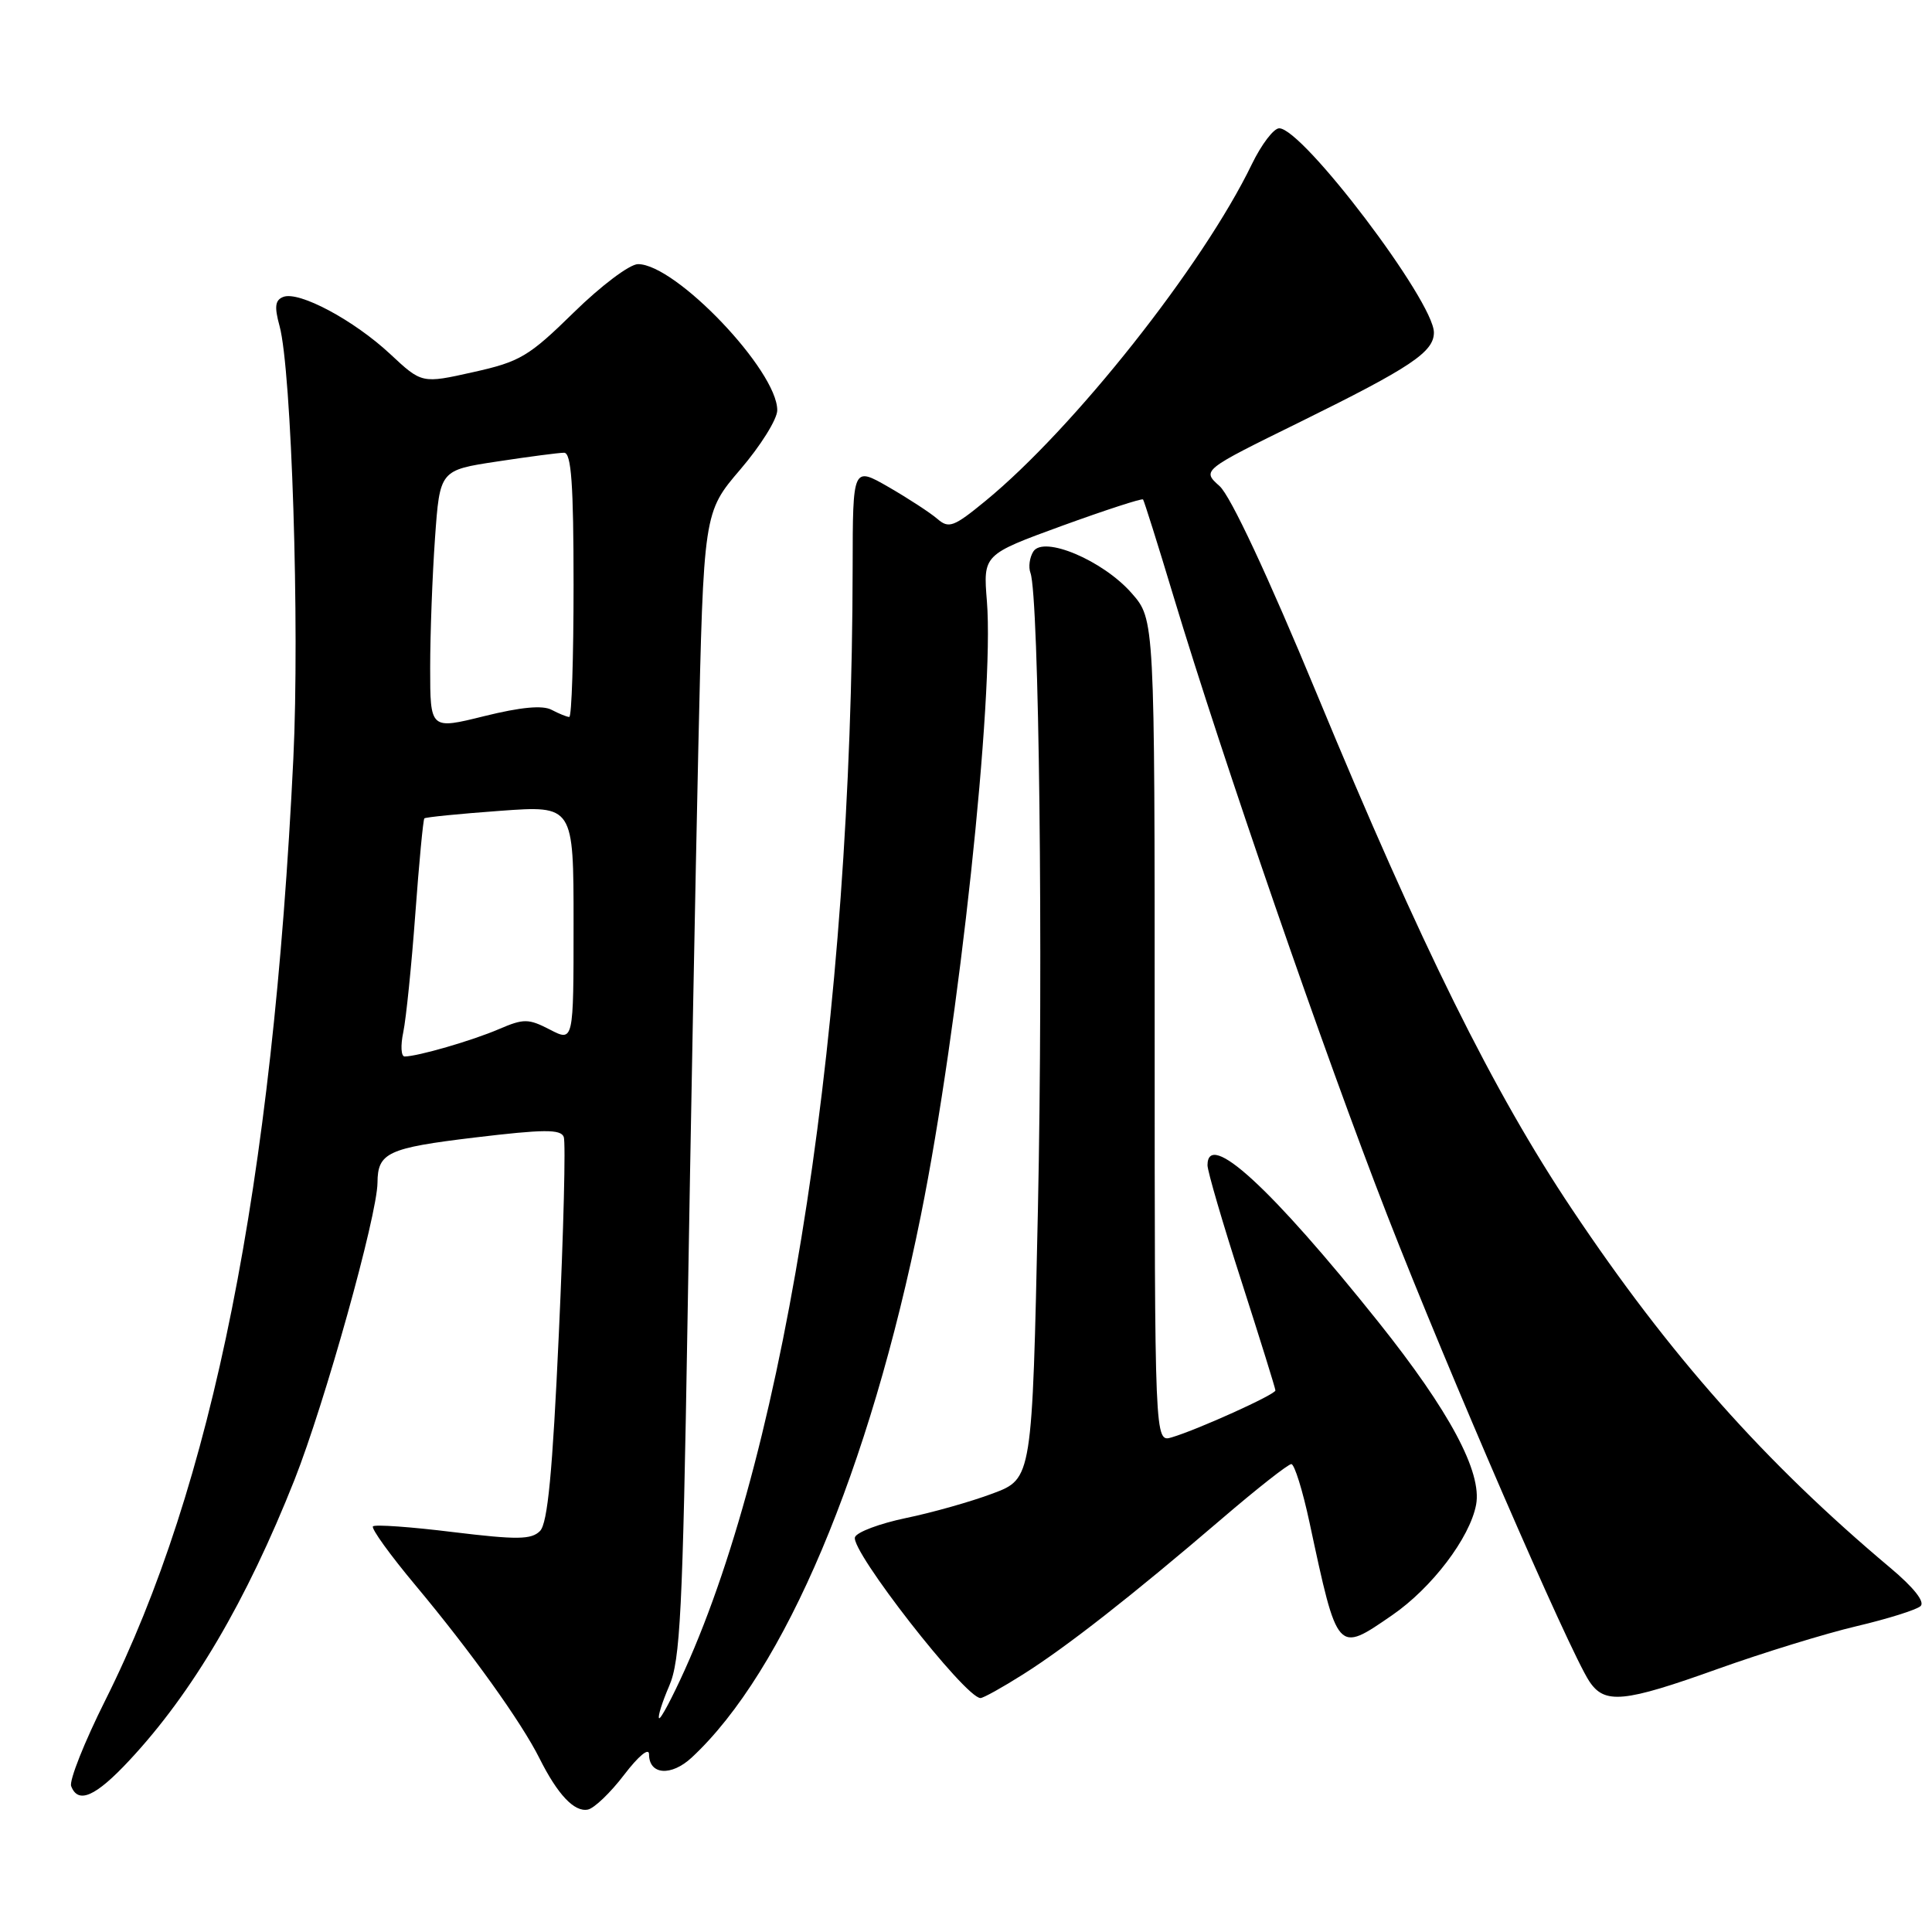 <?xml version="1.0" encoding="UTF-8" standalone="no"?>
<!DOCTYPE svg PUBLIC "-//W3C//DTD SVG 1.1//EN" "http://www.w3.org/Graphics/SVG/1.1/DTD/svg11.dtd" >
<svg xmlns="http://www.w3.org/2000/svg" xmlns:xlink="http://www.w3.org/1999/xlink" version="1.1" viewBox="0 0 256 256">
 <g >
 <path fill="currentColor"
d=" M 82.70 235.17 C 84.61 232.67 86.00 231.52 86.00 232.45 C 86.00 235.19 88.94 235.41 91.66 232.88 C 103.96 221.45 115.21 194.82 122.02 161.05 C 127.06 136.05 131.77 92.20 130.77 79.67 C 130.27 73.49 130.27 73.49 140.73 69.67 C 146.49 67.58 151.31 66.01 151.46 66.18 C 151.60 66.36 153.42 72.12 155.49 79.00 C 162.01 100.62 175.51 139.70 183.81 161.01 C 191.89 181.75 207.87 218.61 210.57 222.75 C 212.61 225.86 215.11 225.62 227.67 221.12 C 233.63 218.99 241.88 216.45 246.00 215.48 C 250.12 214.51 253.94 213.31 254.48 212.82 C 255.10 212.27 253.59 210.36 250.48 207.75 C 233.86 193.79 221.19 179.53 208.31 160.25 C 197.86 144.63 188.34 125.41 174.51 92.00 C 167.99 76.26 163.05 65.70 161.60 64.41 C 159.25 62.31 159.25 62.31 172.27 55.91 C 186.93 48.69 190.00 46.64 190.00 44.06 C 190.00 39.92 172.63 17.00 169.50 17.00 C 168.77 17.00 167.15 19.14 165.88 21.75 C 159.41 35.15 142.28 56.79 130.55 66.40 C 126.37 69.83 125.72 70.07 124.20 68.75 C 123.26 67.94 120.36 66.05 117.75 64.54 C 113.00 61.81 113.00 61.81 112.98 75.15 C 112.90 134.92 104.35 191.09 90.74 221.26 C 89.06 224.98 87.53 227.86 87.33 227.67 C 87.14 227.47 87.74 225.55 88.67 223.40 C 90.14 220.02 90.46 213.56 91.10 175.00 C 91.50 150.52 92.15 116.41 92.53 99.19 C 93.23 67.89 93.23 67.89 98.11 62.19 C 100.79 59.06 102.99 55.54 102.99 54.36 C 103.01 49.13 89.55 35.00 84.54 35.00 C 83.44 35.00 79.64 37.86 76.03 41.40 C 70.07 47.24 68.91 47.93 62.70 49.31 C 55.90 50.83 55.90 50.83 51.70 46.91 C 46.90 42.43 39.63 38.54 37.54 39.34 C 36.45 39.76 36.34 40.64 37.04 43.19 C 38.64 49.03 39.72 82.96 38.87 100.50 C 36.12 157.15 28.19 196.84 13.96 225.28 C 11.19 230.81 9.15 235.94 9.43 236.67 C 10.35 239.09 12.67 238.06 17.15 233.25 C 25.52 224.28 32.64 212.17 39.02 196.09 C 43.05 185.89 49.98 161.08 50.02 156.71 C 50.04 152.73 51.39 152.11 62.88 150.73 C 72.06 149.63 74.30 149.61 74.70 150.65 C 74.97 151.35 74.68 163.08 74.05 176.71 C 73.21 195.13 72.57 201.85 71.55 202.87 C 70.40 204.02 68.53 204.04 60.04 203.01 C 54.47 202.32 49.68 201.98 49.42 202.25 C 49.15 202.52 51.69 206.04 55.06 210.07 C 62.41 218.87 69.10 228.21 71.49 233.00 C 73.89 237.79 76.09 240.13 77.89 239.78 C 78.72 239.62 80.89 237.55 82.70 235.17 Z  M 135.55 221.87 C 141.31 218.24 149.98 211.45 161.89 201.25 C 166.54 197.26 170.69 194.00 171.11 194.00 C 171.52 194.00 172.61 197.49 173.52 201.75 C 177.26 219.19 177.15 219.06 184.47 214.02 C 189.73 210.40 194.76 203.78 195.59 199.39 C 196.40 195.07 192.09 187.01 182.65 175.18 C 168.43 157.38 160.00 149.65 160.00 154.40 C 160.00 155.18 162.02 162.10 164.50 169.78 C 166.97 177.47 169.00 183.98 169.00 184.24 C 169.00 184.78 158.75 189.42 155.25 190.46 C 153.00 191.13 153.00 191.13 153.00 136.60 C 153.00 82.07 153.00 82.07 149.95 78.60 C 146.15 74.26 138.29 70.94 136.92 73.08 C 136.43 73.86 136.25 75.13 136.54 75.91 C 137.68 79.01 138.24 126.56 137.53 160.22 C 136.77 195.94 136.77 195.94 131.53 197.90 C 128.66 198.98 123.48 200.44 120.03 201.15 C 116.59 201.87 113.55 203.00 113.29 203.68 C 112.63 205.42 127.90 225.00 129.92 225.00 C 130.30 225.00 132.83 223.59 135.55 221.87 Z  M 53.44 136.75 C 53.81 134.96 54.53 127.93 55.03 121.11 C 55.53 114.30 56.07 108.60 56.23 108.44 C 56.38 108.28 60.90 107.83 66.26 107.44 C 76.00 106.73 76.00 106.73 76.00 122.39 C 76.00 138.05 76.00 138.05 72.87 136.43 C 70.02 134.96 69.41 134.95 66.12 136.36 C 62.57 137.89 55.35 139.98 53.62 139.99 C 53.14 140.00 53.06 138.54 53.44 136.75 Z  M 57.00 88.49 C 57.00 83.99 57.29 76.26 57.64 71.31 C 58.28 62.30 58.28 62.30 65.89 61.15 C 70.08 60.51 74.06 59.99 74.75 59.99 C 75.70 60.00 76.00 64.17 76.00 77.50 C 76.00 87.12 75.75 95.00 75.43 95.00 C 75.12 95.00 74.07 94.57 73.10 94.06 C 71.91 93.42 69.02 93.69 64.17 94.89 C 57.00 96.67 57.00 96.67 57.00 88.49 Z "/>
</g>
</svg>